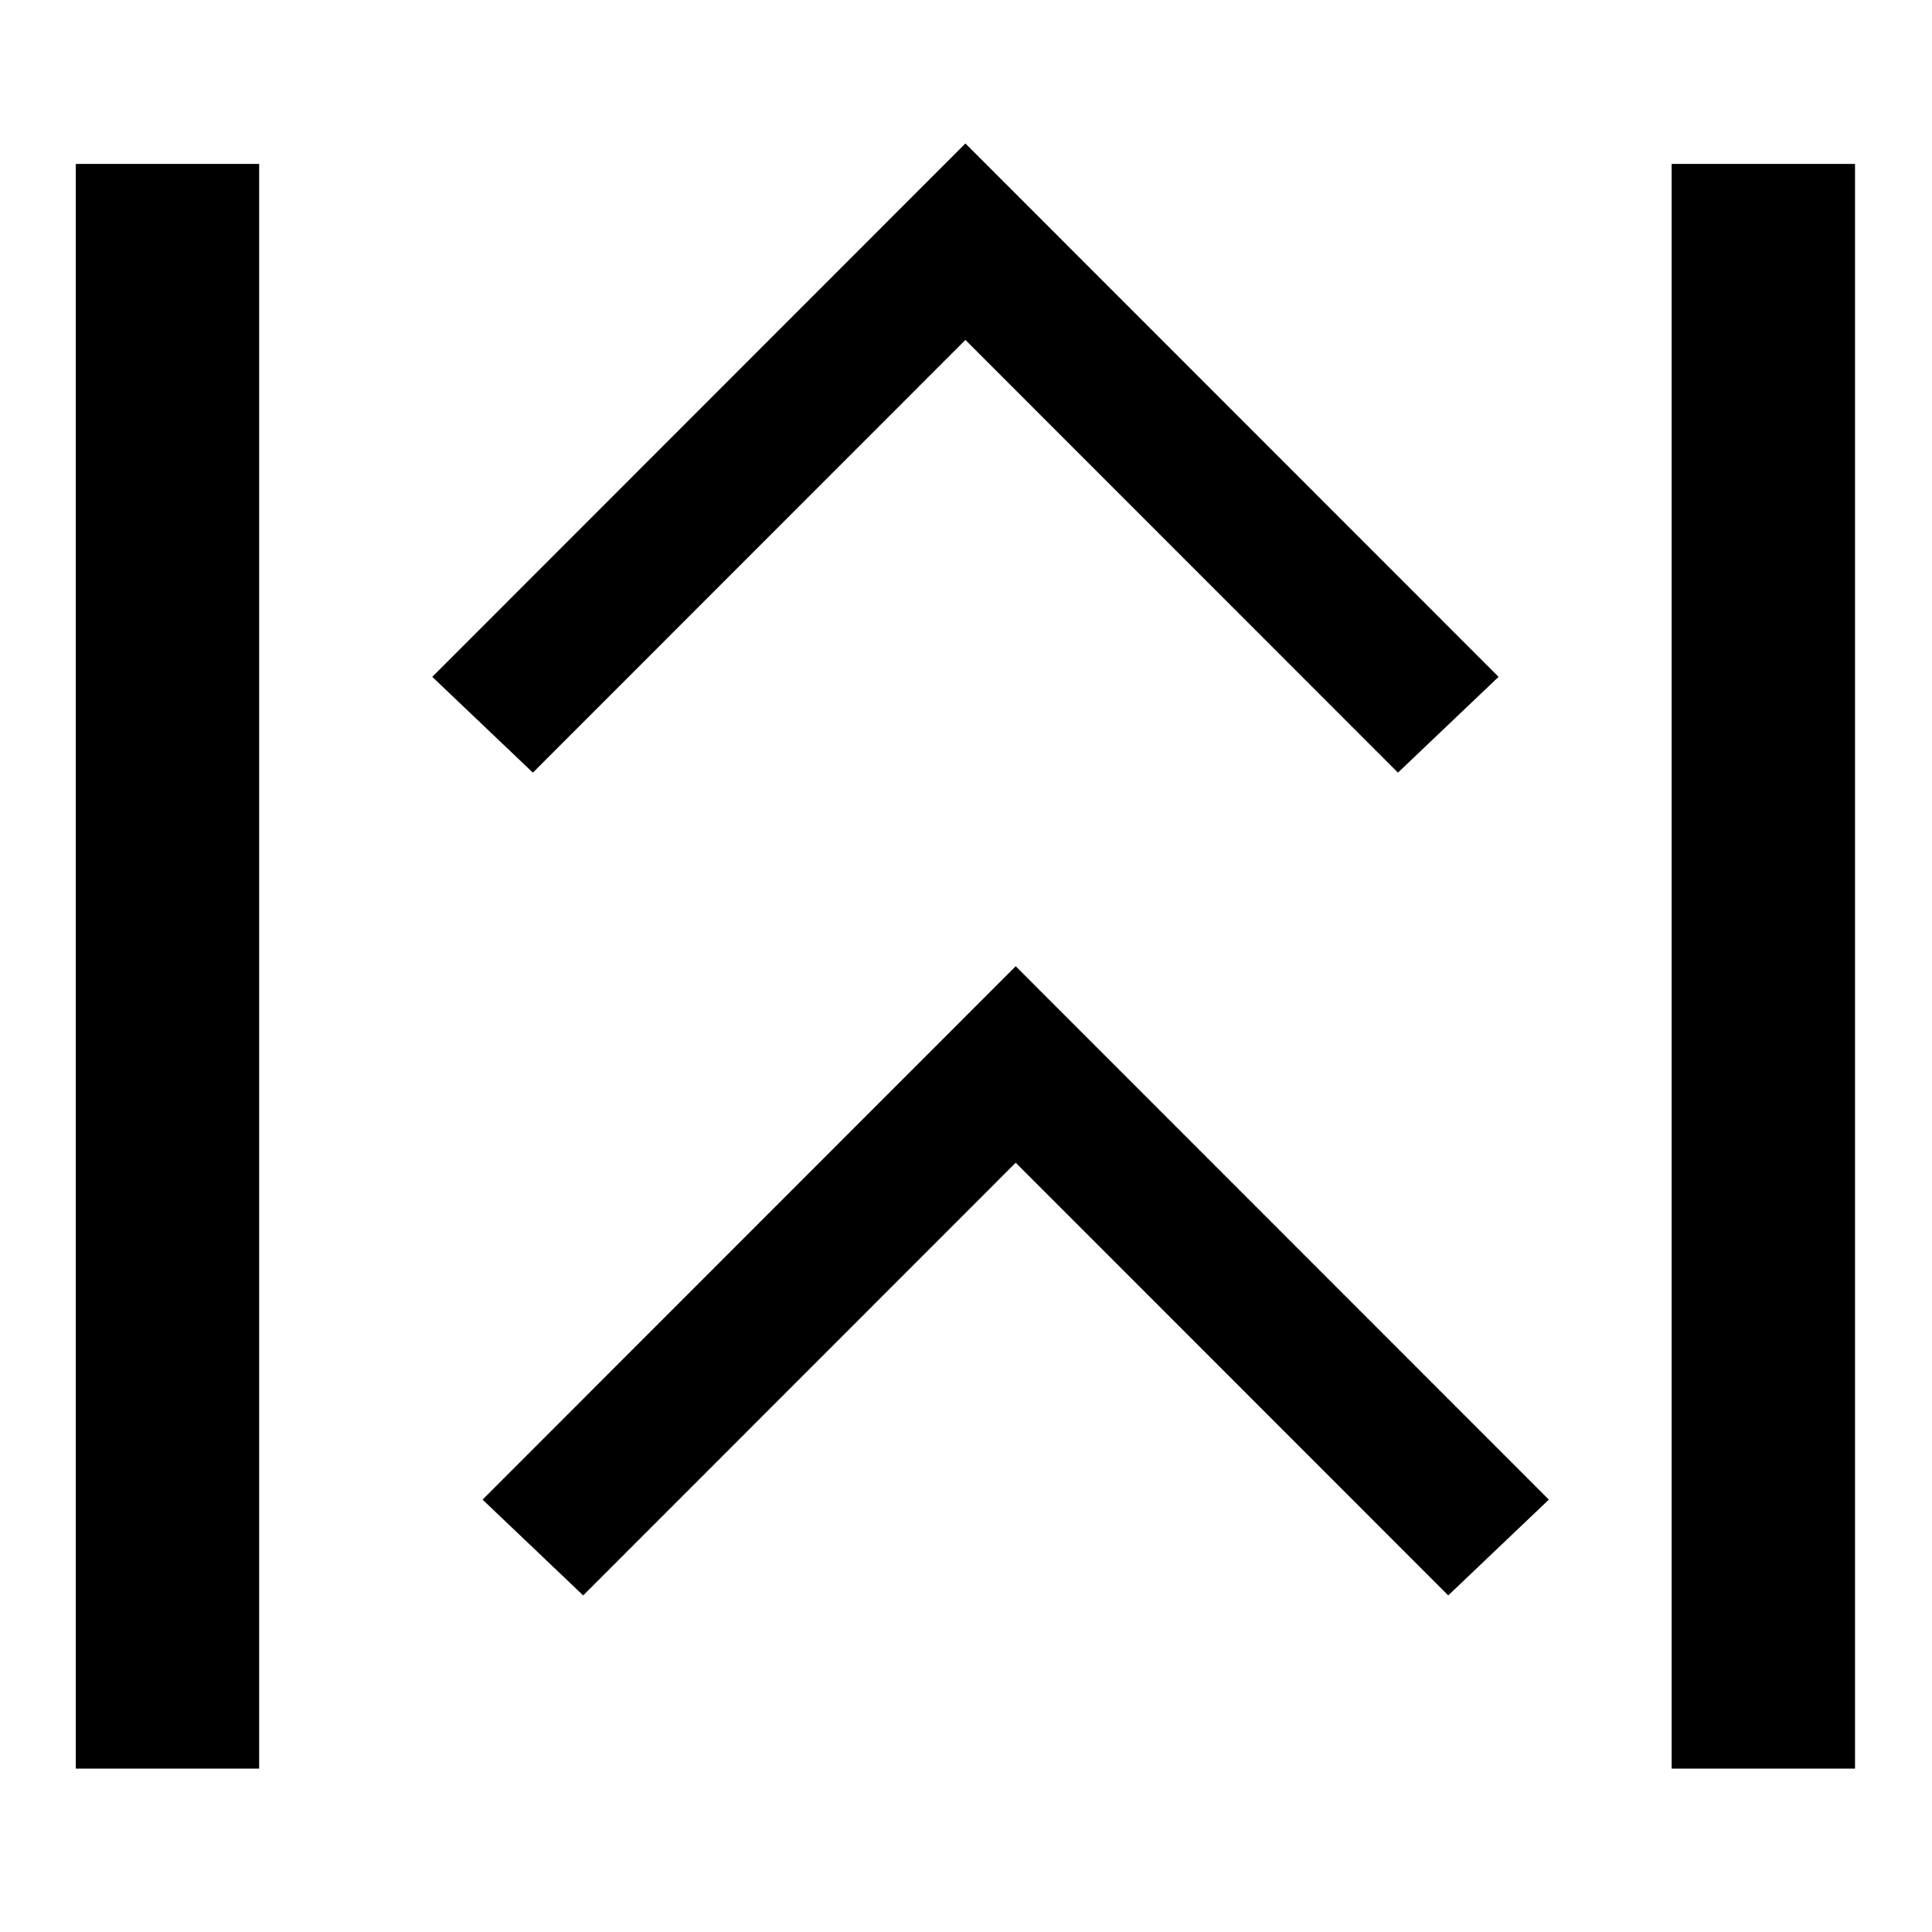 <?xml version="1.0" encoding="UTF-8" standalone="no"?>
<!-- Created with Inkscape (http://www.inkscape.org/) -->

<svg
   xmlns:dc="http://purl.org/dc/elements/1.1/"
   xmlns:cc="http://creativecommons.org/ns#"
   xmlns:rdf="http://www.w3.org/1999/02/22-rdf-syntax-ns#"
   xmlns:svg="http://www.w3.org/2000/svg"
   xmlns="http://www.w3.org/2000/svg"
   xmlns:sodipodi="http://sodipodi.sourceforge.net/DTD/sodipodi-0.dtd"
   xmlns:inkscape="http://www.inkscape.org/namespaces/inkscape"
   width="32"
   height="32"
   viewBox="0 0 32 32"
   id="svg2"
   version="1.1"
   inkscape:version="0.91 r13725"
   sodipodi:docname="belt.svg">
  <defs
     id="defs4" />
  <sodipodi:namedview
     id="base"
     pagecolor="#ffffff"
     bordercolor="#666666"
     borderopacity="1.0"
     inkscape:pageopacity="0.0"
     inkscape:pageshadow="2"
     inkscape:zoom="22.4"
     inkscape:cx="13.897474"
     inkscape:cy="14.83818"
     inkscape:document-units="px"
     inkscape:current-layer="flowRoot4168"
     showgrid="true"
     units="px"
     inkscape:window-width="1586"
     inkscape:window-height="1219"
     inkscape:window-x="272"
     inkscape:window-y="678"
     inkscape:window-maximized="0"
     inkscape:snap-bbox="true"
     inkscape:bbox-nodes="true"
     inkscape:bbox-paths="true">
    <inkscape:grid
       type="xygrid"
       id="grid4690"
       spacingx="4"
       spacingy="4" />
  </sodipodi:namedview>
  <g
     inkscape:label="Layer 1"
     inkscape:groupmode="layer"
     id="layer1"
     transform="translate(0,-1020.362)">
    <g
       transform="matrix(1.368,0,0,1.335,-15.114,961.061)"
       style="font-style:normal;font-variant:normal;font-weight:normal;font-stretch:normal;font-size:70px;line-height:111%;font-family:'Abyssinica SIL';-inkscape-font-specification:'Abyssinica SIL';letter-spacing:0px;word-spacing:0px;fill:#feba0e;fill-opacity:1;stroke:#000000;stroke-width:1px;stroke-linecap:butt;stroke-linejoin:miter;stroke-opacity:1"
       id="flowRoot4168">
      <path
         style="opacity:1;fill:none;fill-opacity:1;stroke:#000000;stroke-width:2.22;stroke-miterlimit:4;stroke-dasharray:none;stroke-dashoffset:20;stroke-opacity:1"
         d="m 32.398,46.454 0,19.909 m -19.322,0 0,-19.909"
         id="rect4156"
         inkscape:connector-curvature="0"
         sodipodi:nodetypes="cccc" />
      <path
         style="fill:none;fill-rule:evenodd;stroke:#000000;stroke-width:1.702;stroke-linecap:butt;stroke-linejoin:miter;stroke-opacity:1;stroke-miterlimit:4;stroke-dasharray:none"
         d="m 16.891,53.412 5.846,-5.993 5.846,5.993"
         id="path4166"
         inkscape:connector-curvature="0" />
      <path
         style="font-style:normal;font-variant:normal;font-weight:normal;font-stretch:normal;font-size:70px;line-height:111%;font-family:'Abyssinica SIL';-inkscape-font-specification:'Abyssinica SIL';letter-spacing:0px;word-spacing:0px;fill:none;fill-opacity:1;fill-rule:evenodd;stroke:#000000;stroke-width:1.702;stroke-linecap:butt;stroke-linejoin:miter;stroke-miterlimit:4;stroke-dasharray:none;stroke-opacity:1"
         d="m 17.5,63.62 5.846,-5.993 5.846,5.993"
         id="path4166-0"
         inkscape:connector-curvature="0" />
    </g>
  </g>
</svg>
